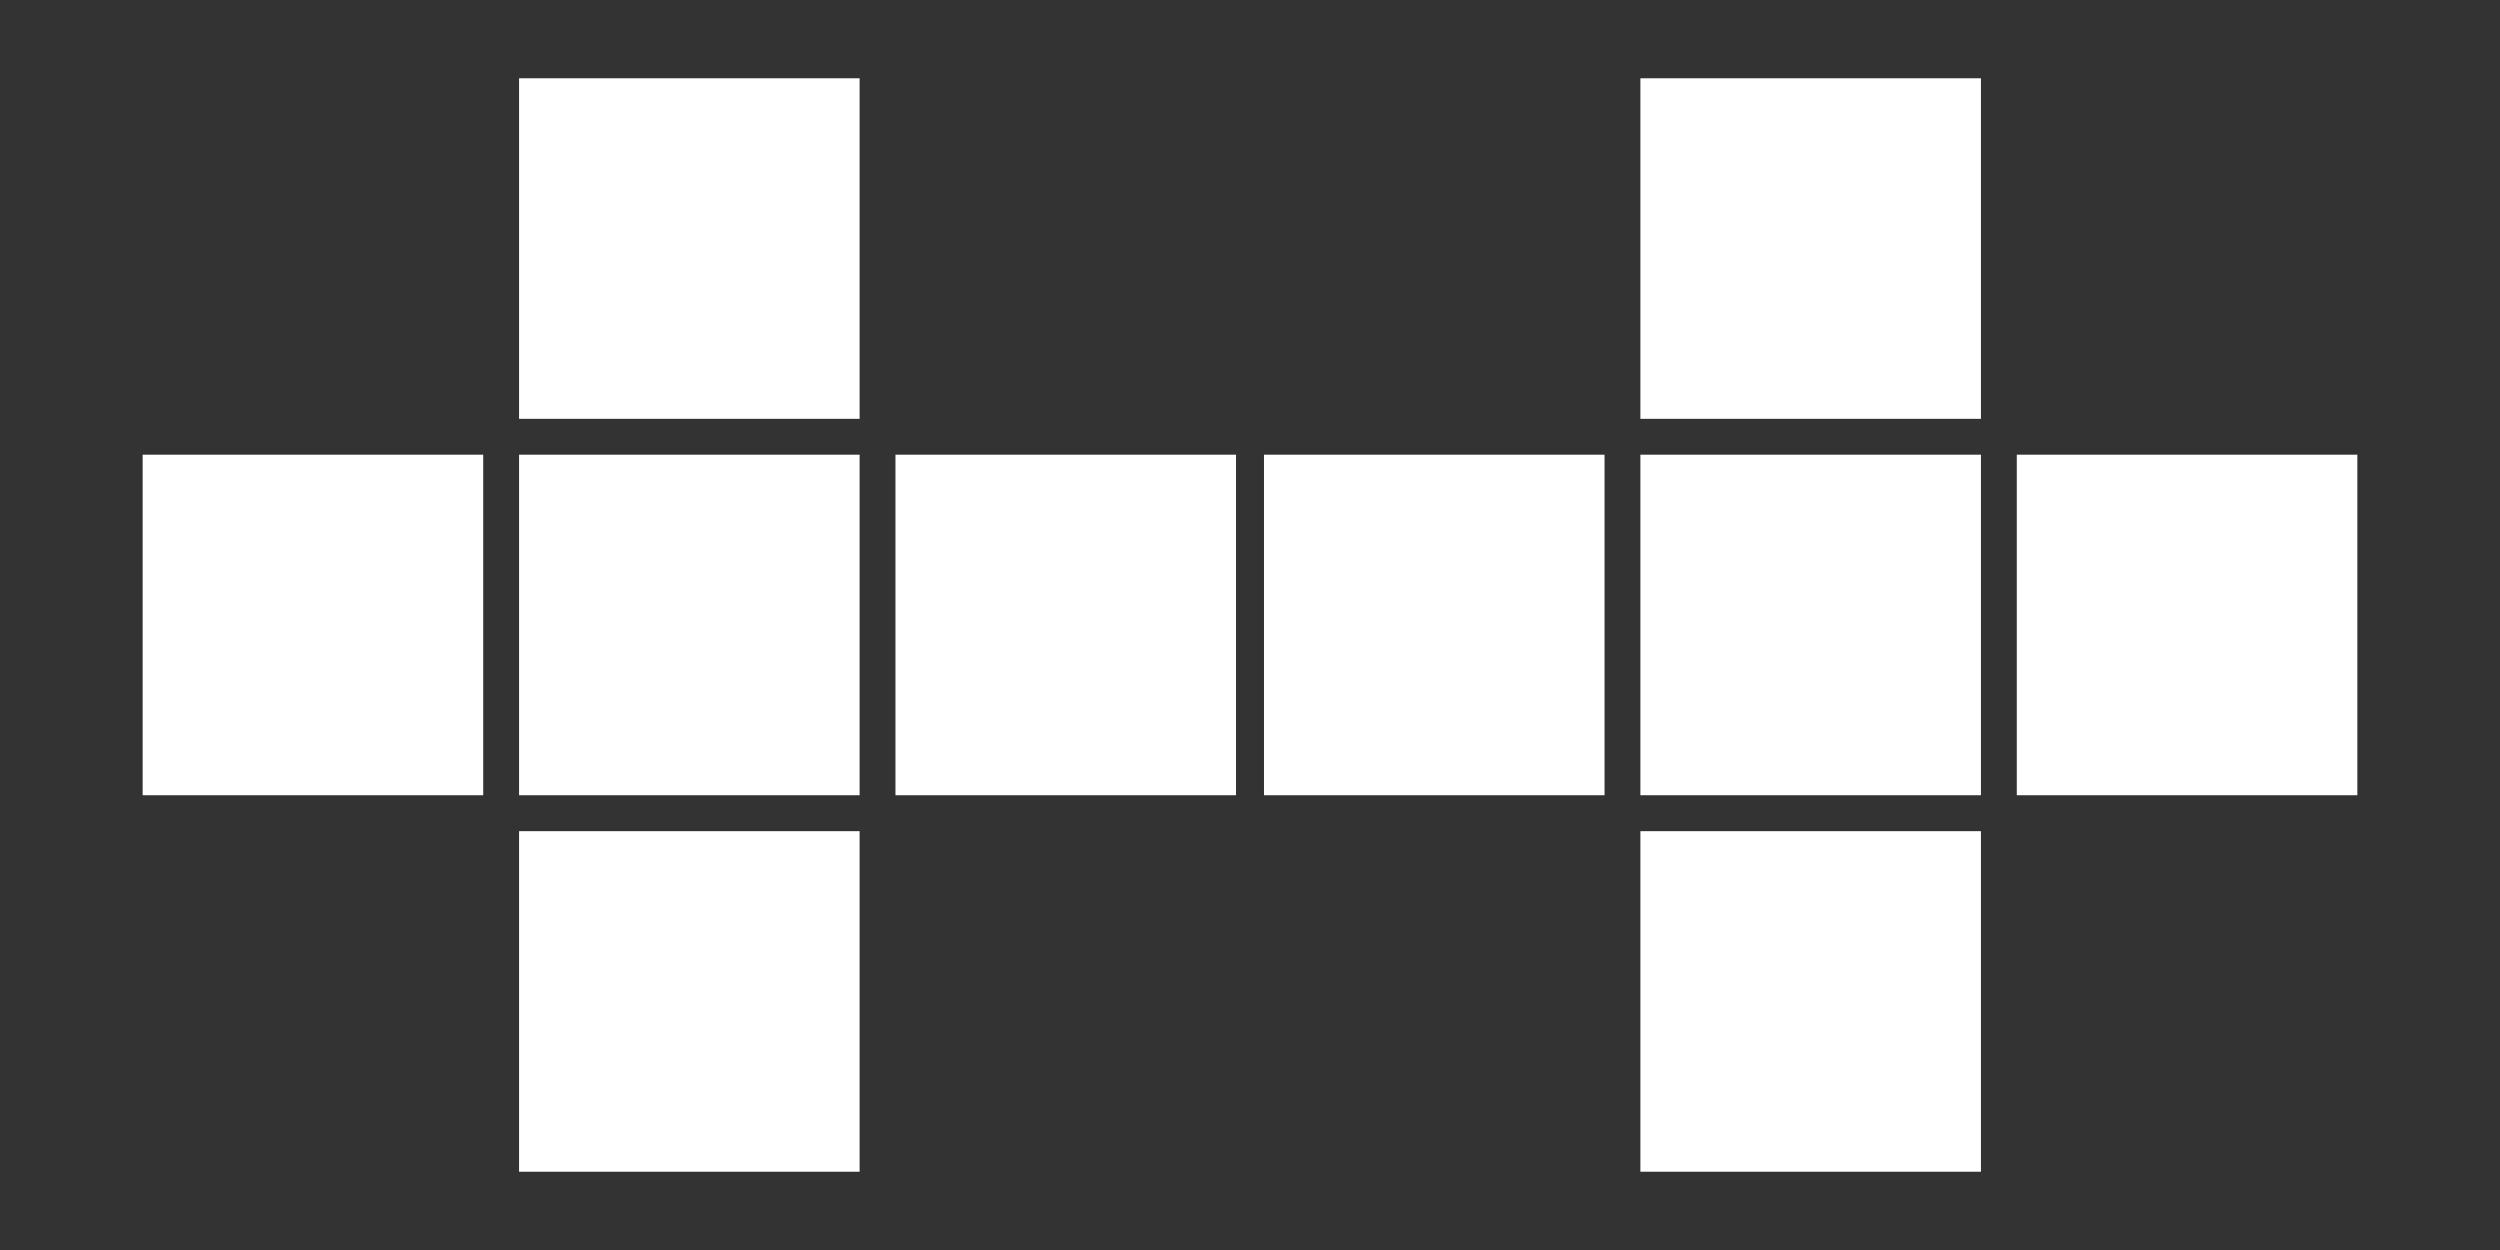 <?xml version="1.0" encoding="UTF-8" standalone="no"?><!DOCTYPE svg PUBLIC "-//W3C//DTD SVG 1.1//EN" "http://www.w3.org/Graphics/SVG/1.1/DTD/svg11.dtd"><svg width="100%" height="100%" viewBox="0 0 32 16" version="1.1" xmlns="http://www.w3.org/2000/svg" xmlns:xlink="http://www.w3.org/1999/xlink" xml:space="preserve" xmlns:serif="http://www.serif.com/" style="fill-rule:evenodd;clip-rule:evenodd;stroke-linejoin:round;stroke-miterlimit:2;"><rect x="0" y="0" width="32" height="16" fill="#333333" stroke="none"/><rect id="SMX_Double10" x="0" y="0" width="32" height="16" style="fill:none;"/><g id="Layer2"><rect id="rect4136-1" x="6.644" y="1.002" width="4.359" height="4.359" style="fill:#fff;"/><rect id="rect4136-0" x="1.826" y="5.82" width="4.359" height="4.359" style="fill:#fff;"/><rect id="rect4136-5" x="6.644" y="5.82" width="4.359" height="4.359" style="fill:#fff;"/><rect id="rect4136-8" x="11.462" y="5.82" width="4.359" height="4.359" style="fill:#fff;"/><rect id="rect4136-52" x="6.644" y="10.639" width="4.359" height="4.359" style="fill:#fff;"/><rect id="rect4136-0-1" x="16.179" y="5.82" width="4.359" height="4.359" style="fill:#fff;"/><rect id="rect4136-1-5" x="20.997" y="1.002" width="4.359" height="4.359" style="fill:#fff;"/><rect id="rect4136-5-9" x="20.997" y="5.82" width="4.359" height="4.359" style="fill:#fff;"/><rect id="rect4136-8-1" x="25.815" y="5.82" width="4.359" height="4.359" style="fill:#fff;"/><rect id="rect4136-52-4" x="20.997" y="10.639" width="4.359" height="4.359" style="fill:#fff;"/></g></svg>
